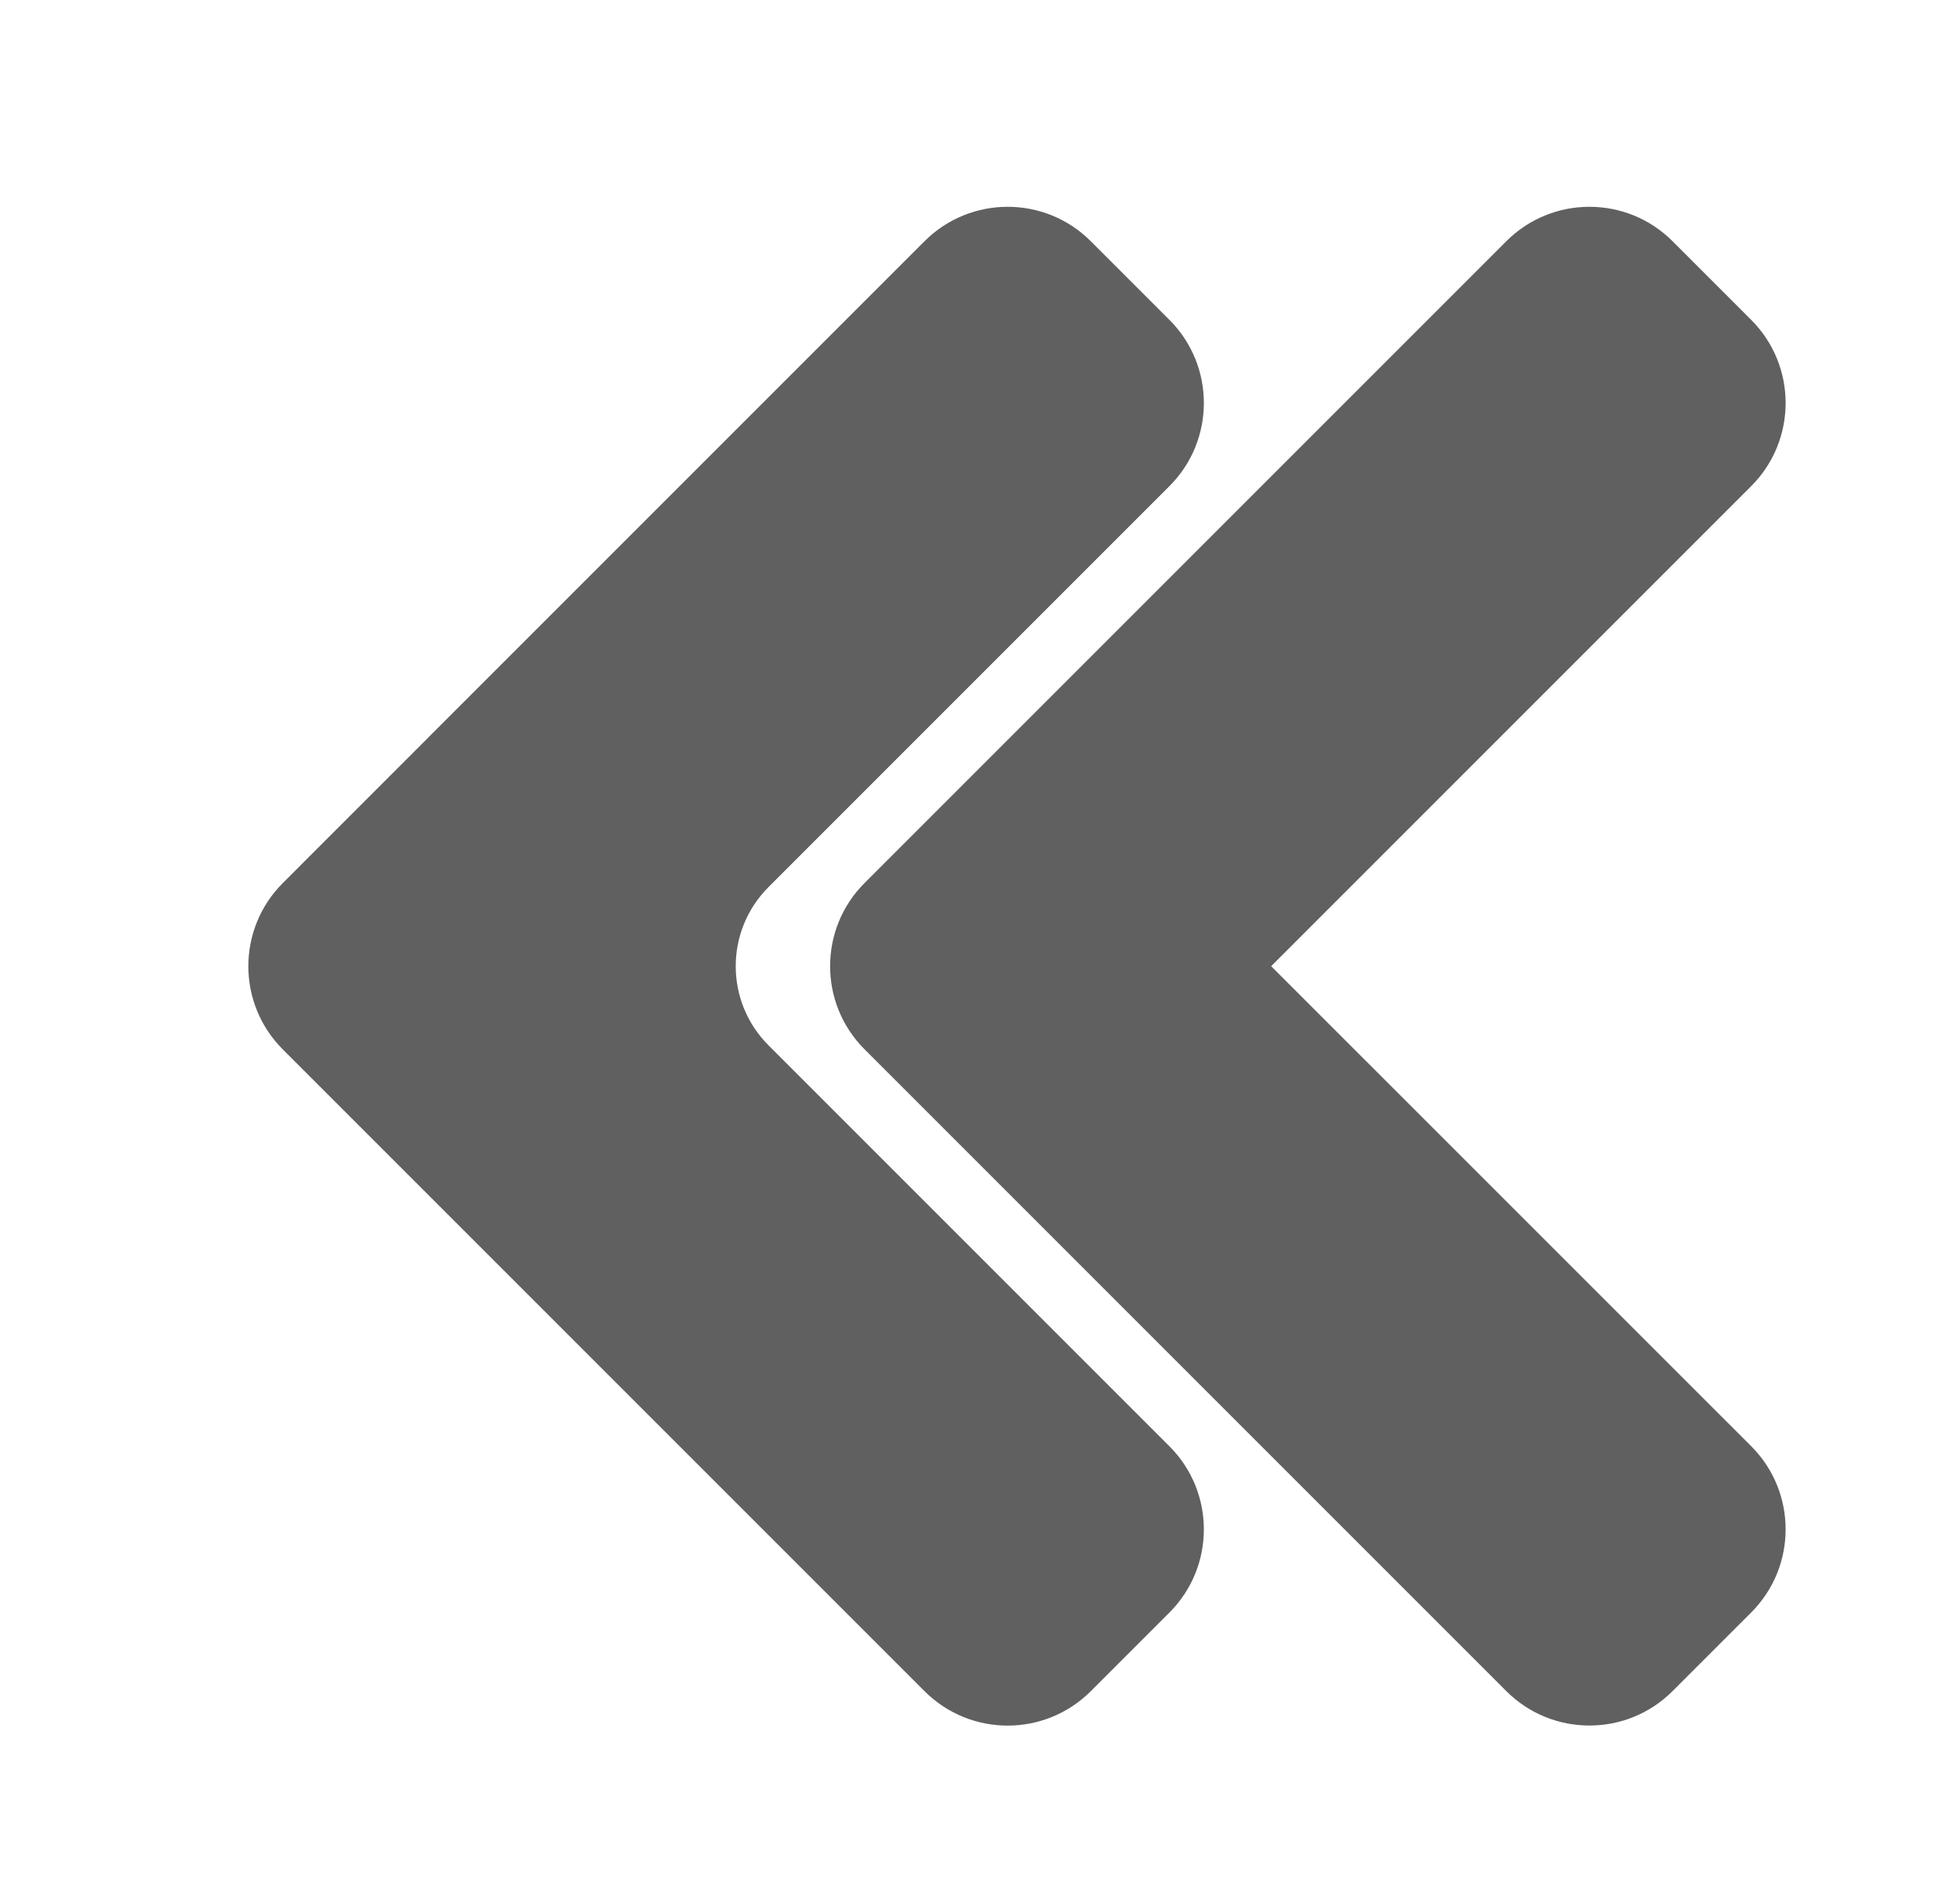 <?xml version="1.0" encoding="utf-8"?>
<!-- Generator: Adobe Illustrator 27.6.1, SVG Export Plug-In . SVG Version: 6.00 Build 0)  -->
<svg version="1.1" id="레이어_1" xmlns="http://www.w3.org/2000/svg" xmlns:xlink="http://www.w3.org/1999/xlink" x="0px"
	 y="0px" viewBox="0 0 283 271" style="enable-background:new 0 0 283 271;" xml:space="preserve">
<style type="text/css">
	.st0{fill:#606060;}
</style>
<path class="st0" d="M110.97,128.07l57.88-57.88c6.63-6.63,6.63-17.38,0-24.01L157.5,34.83c-6.63-6.63-17.38-6.63-24.01,0
	l-69.31,69.31L40.83,127.5c-6.63,6.63-6.63,17.38,0,24.01l23.35,23.35l69.31,69.31c6.63,6.63,17.38,6.63,24.01,0l11.35-11.35
	c6.63-6.63,6.63-17.38,0-24.01l-57.88-57.88C104.65,144.62,104.65,134.38,110.97,128.07z"/>
<path class="st0" d="M183.54,139.5l69.31-69.31c6.63-6.63,6.63-17.38,0-24.01L241.5,34.83c-6.63-6.63-17.38-6.63-24.01,0
	l-69.31,69.31l-23.35,23.35c-6.63,6.63-6.63,17.38,0,24.01l23.35,23.35l69.31,69.31c6.63,6.63,17.38,6.63,24.01,0l11.35-11.35
	c6.63-6.63,6.63-17.38,0-24.01L183.54,139.5z"/>
</svg>
